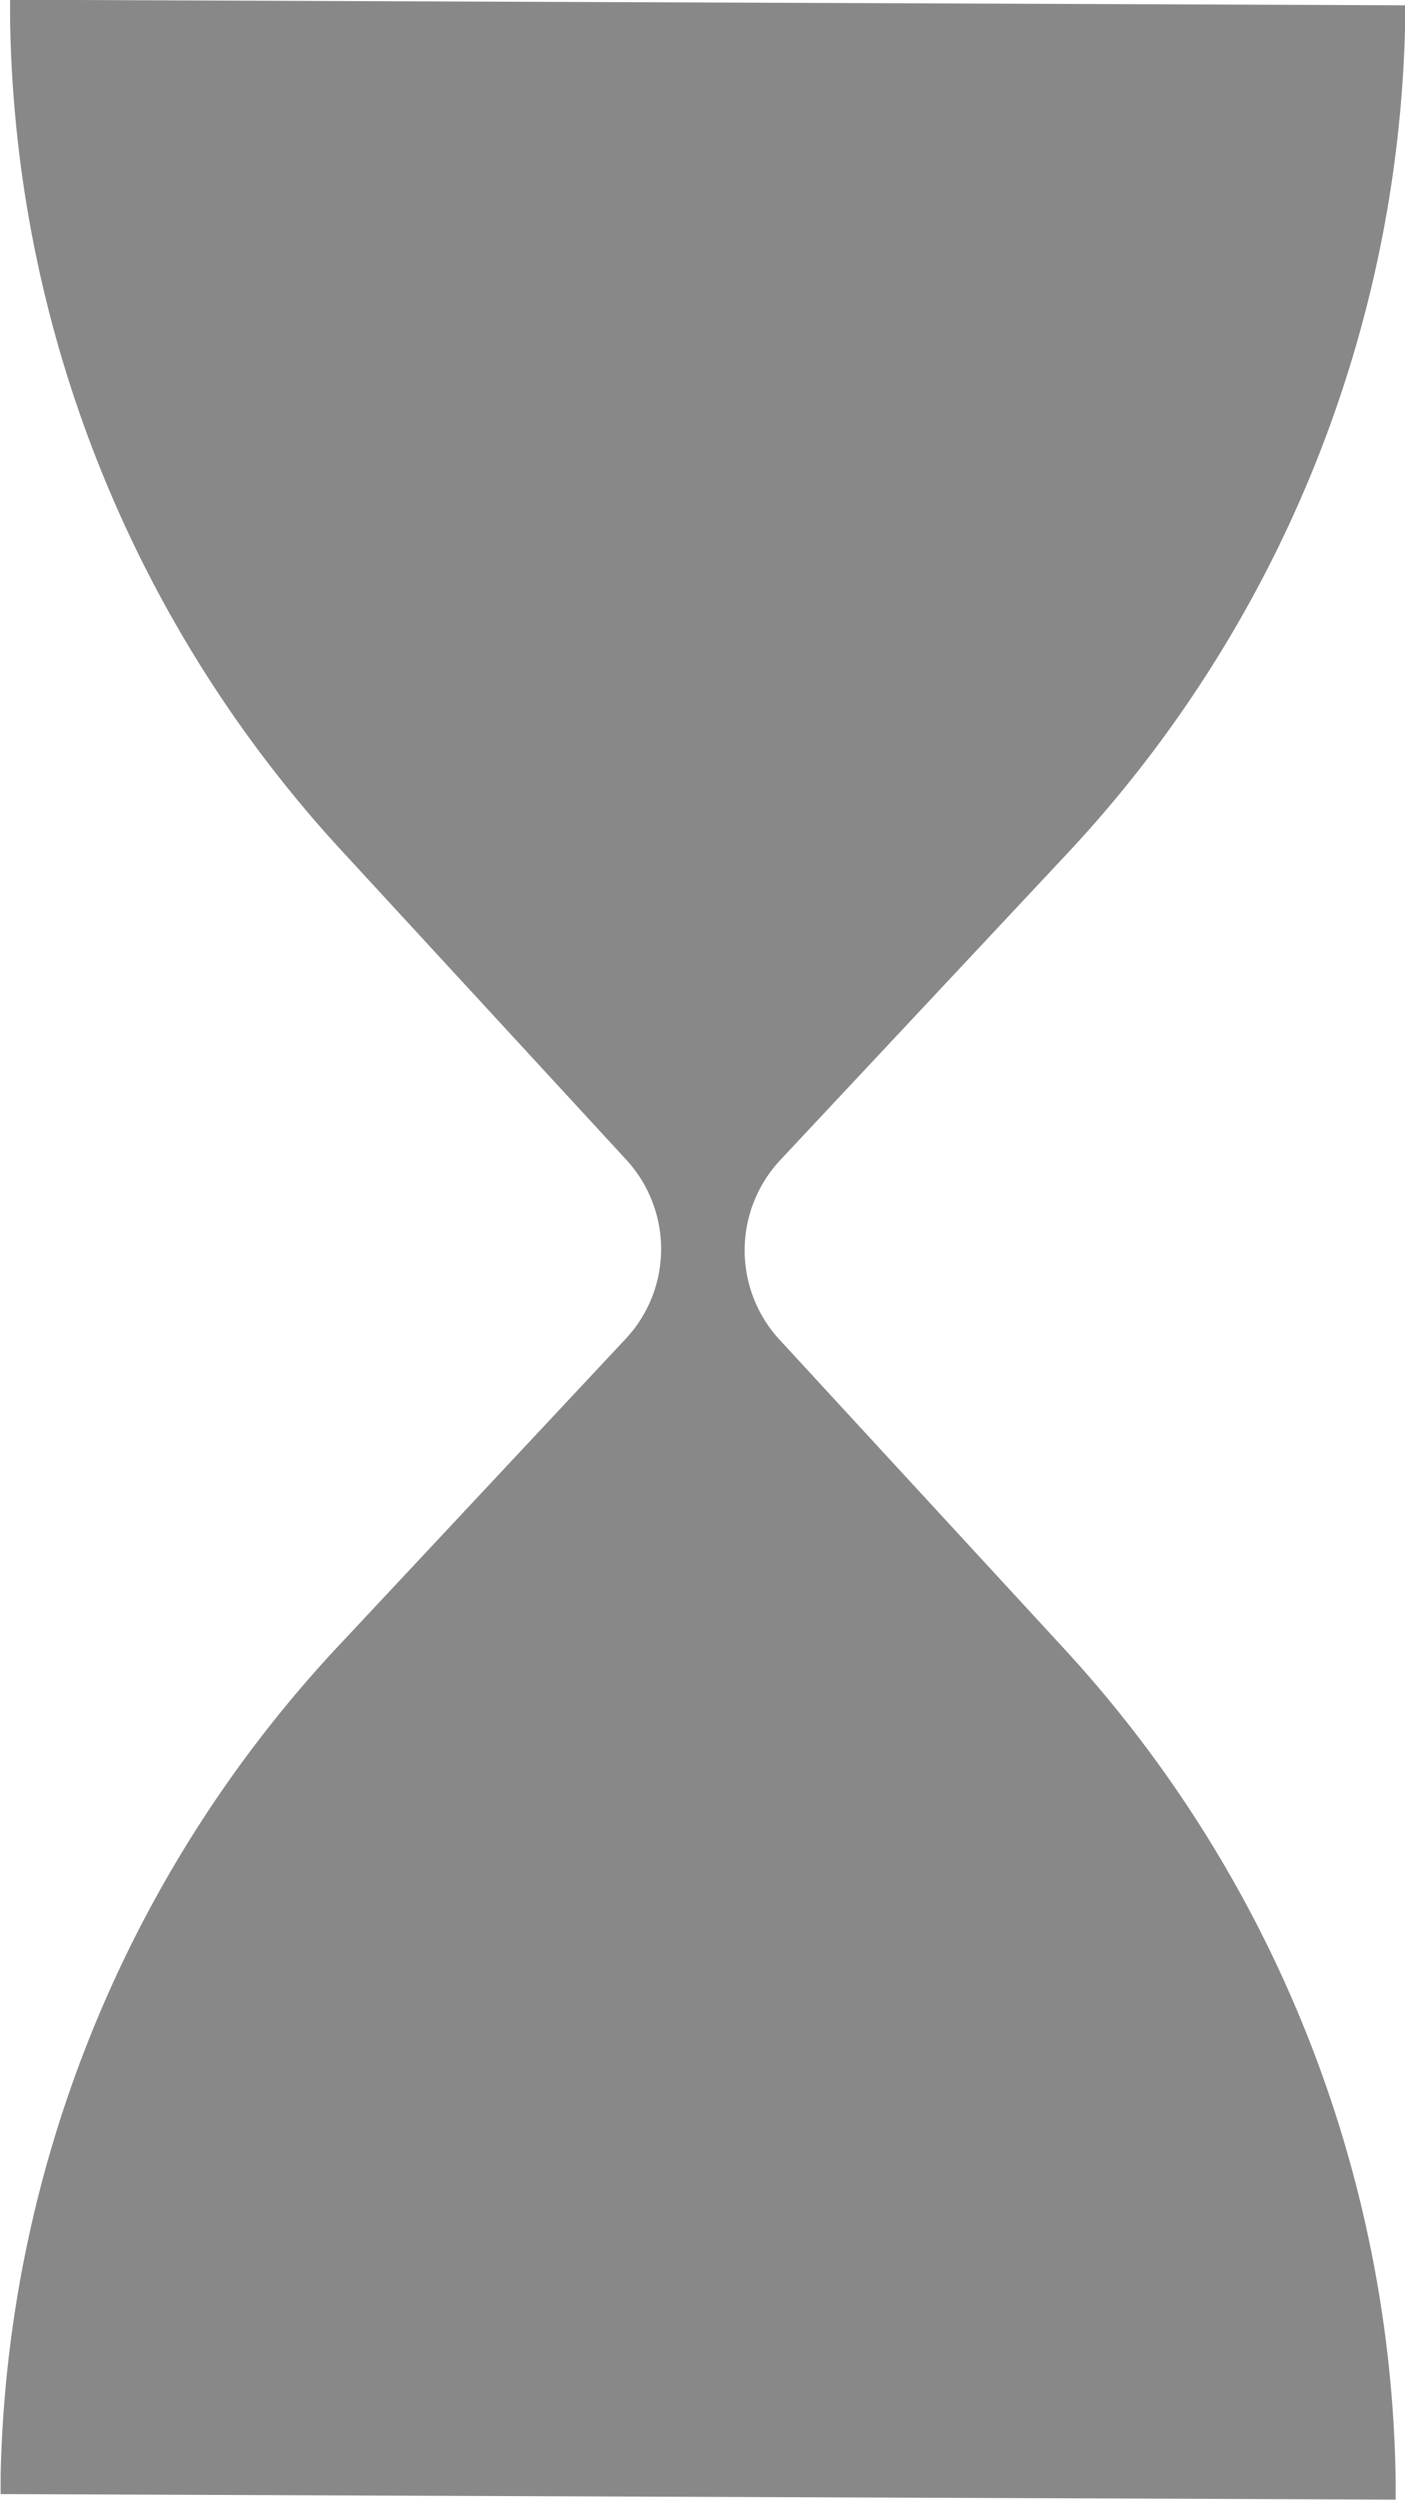 <svg id="time" xmlns="http://www.w3.org/2000/svg" viewBox="0 0 111.51 198.31"><defs><style>.cls-1{fill:#888;}</style></defs><path class="cls-1" d="M953.71,547l-22.59,24.14a99.36,99.36,0,0,0-27,66c0,.49,0,1,0,1.48h0l110.72.44h0c0-.49,0-1,0-1.47a99.41,99.41,0,0,0-26.5-66.23l-22.4-24.31a10.46,10.46,0,0,1-2.77-7.13h0a10.49,10.49,0,0,1,2.82-7.11l22.6-24.13a99.39,99.39,0,0,0,27-66c0-.49,0-1,0-1.48h0l-110.72-.44h0c0,.49,0,1,0,1.48a99.39,99.39,0,0,0,26.5,66.22l22.4,24.31a10.46,10.46,0,0,1,2.77,7.13h0A10.41,10.41,0,0,1,953.71,547Z" transform="translate(-904.07 -440.78)"/></svg>